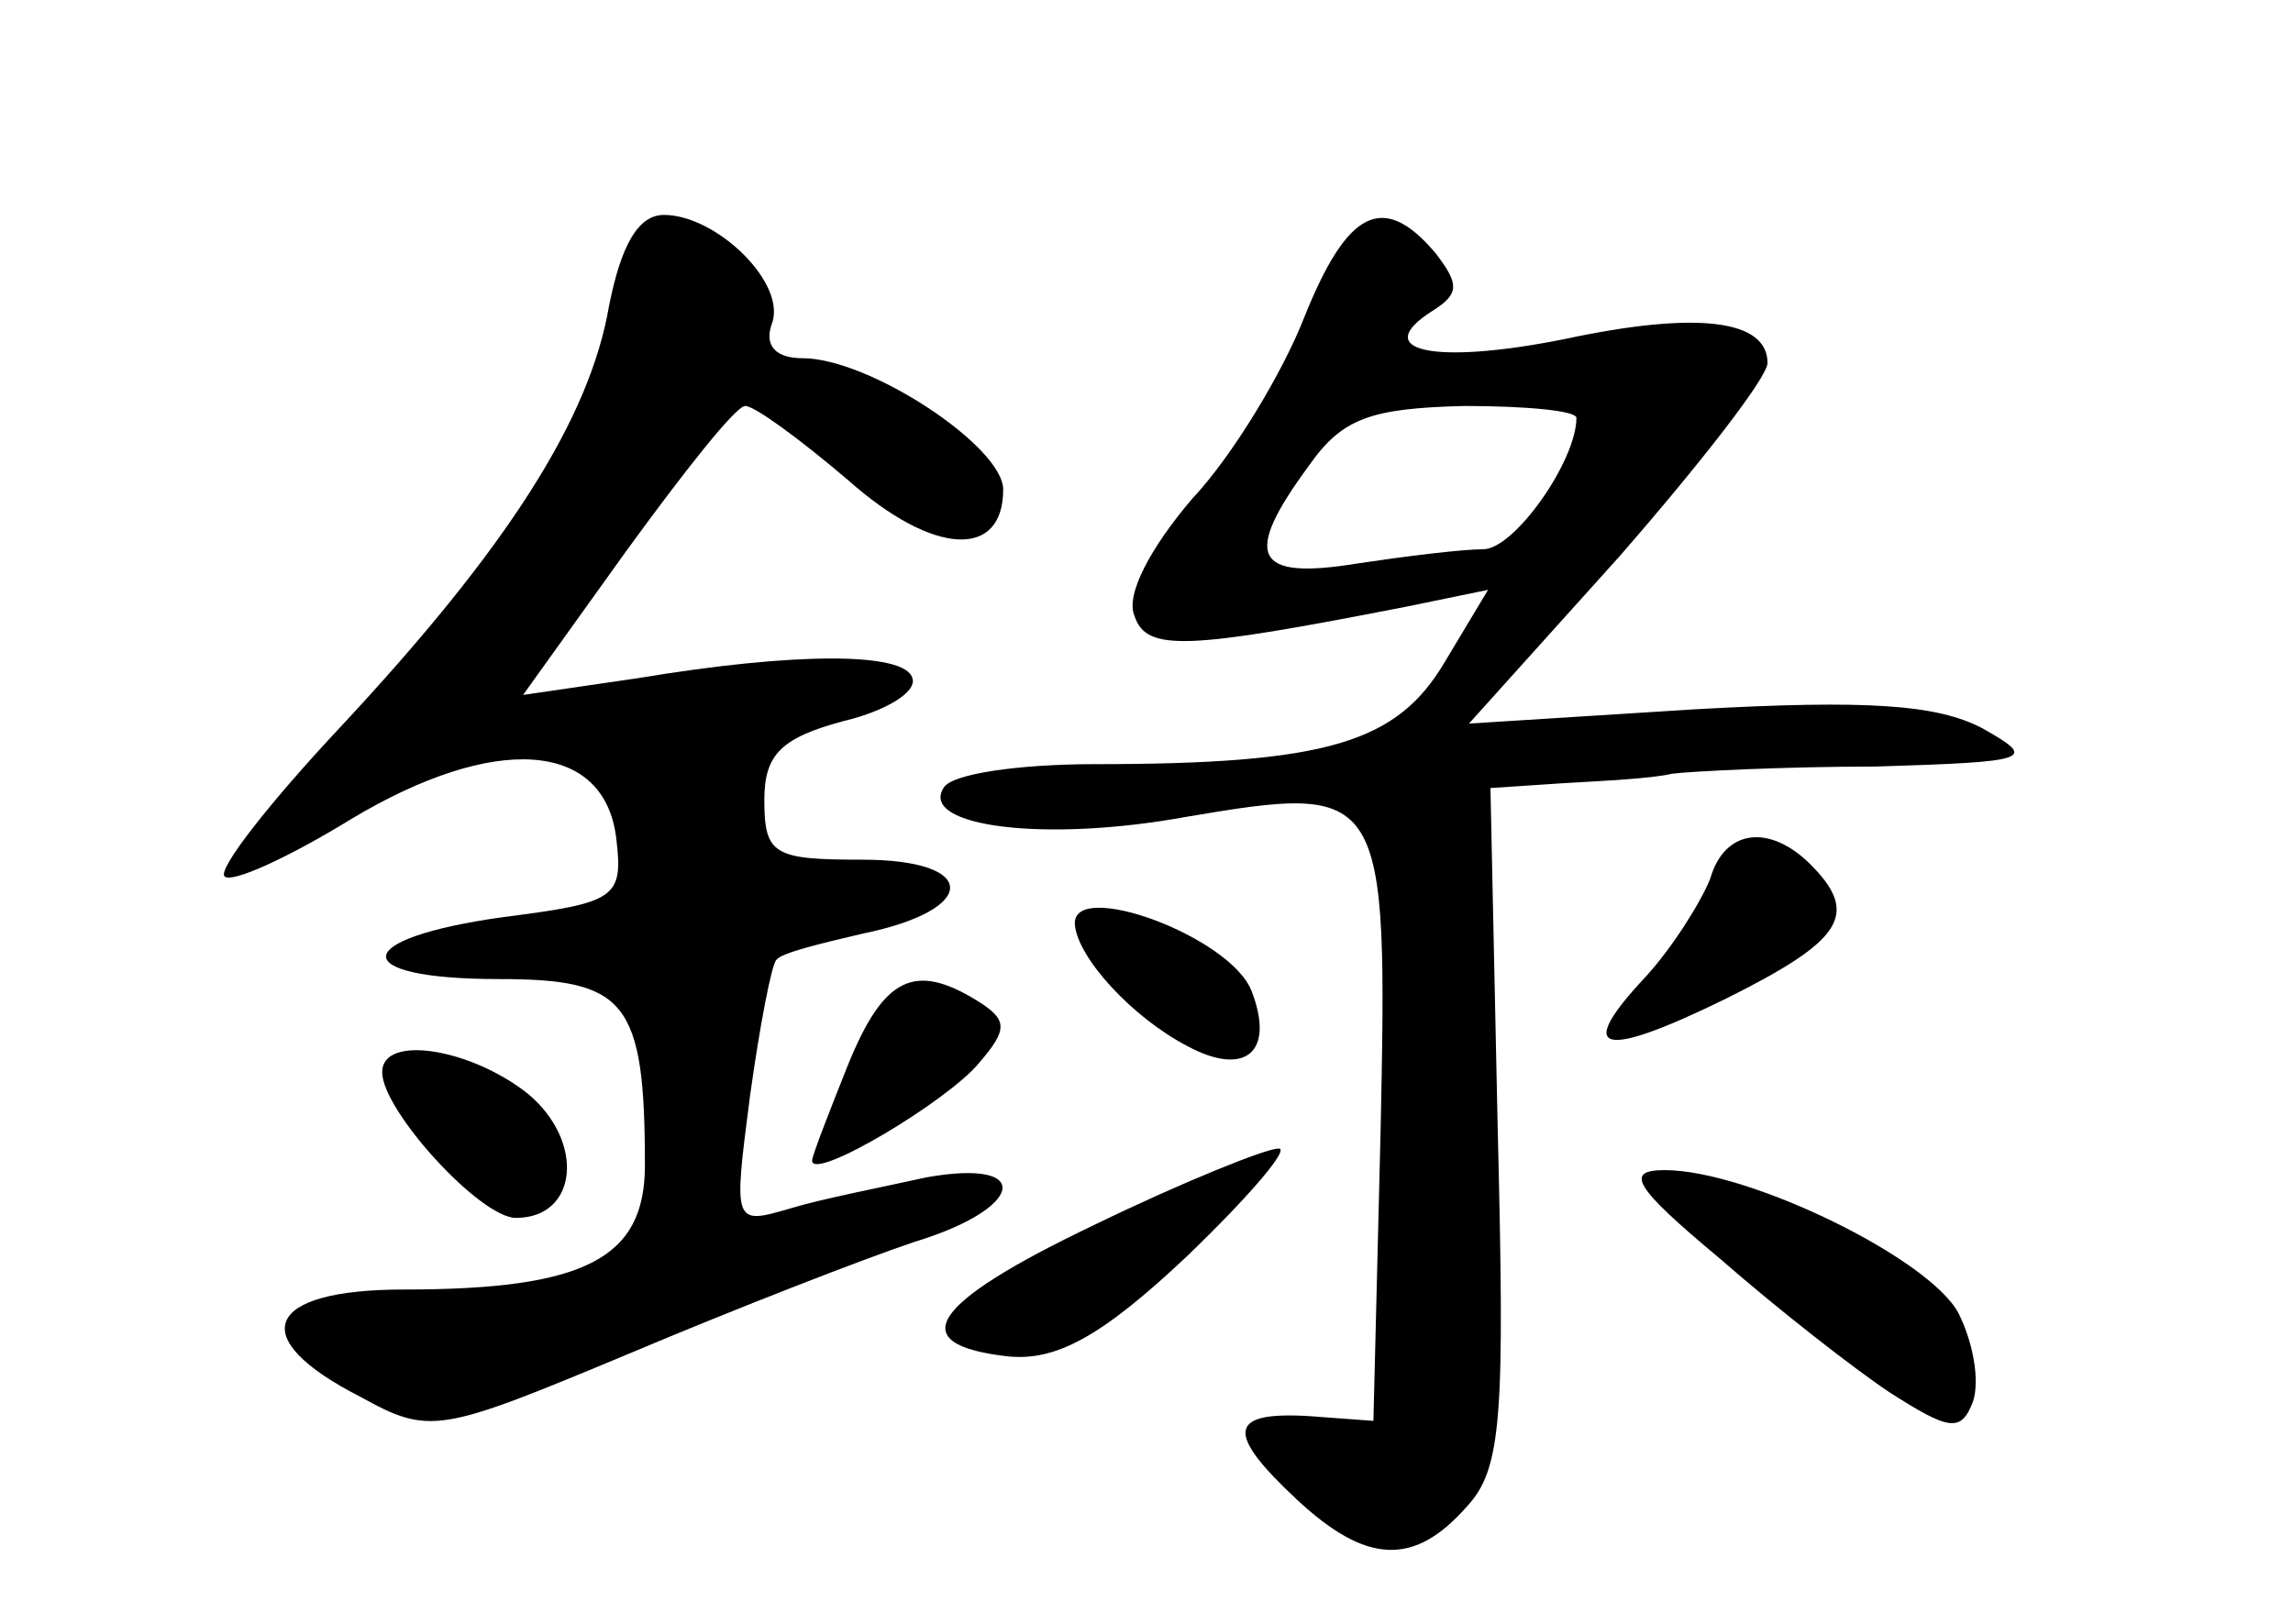 <?xml version="1.0" standalone="no"?>
<!DOCTYPE svg PUBLIC "-//W3C//DTD SVG 20010904//EN"
 "http://www.w3.org/TR/2001/REC-SVG-20010904/DTD/svg10.dtd">
<svg version="1.0" xmlns="http://www.w3.org/2000/svg"
 width="96pt" height="68pt" viewBox="0 0 96 68"
 preserveAspectRatio="xMidYMid meet">
<g transform="translate(0,68) scale(0.1,-0.1)"
fill="#000000" stroke="none">
<path d="M255 552 c-8 -47 -42 -101 -113 -177 -29 -31 -51 -59 -48 -62 3 -3
27 8 53 24 60 36 106 33 111 -8 3 -25 0 -27 -47 -33 -65 -9 -66 -26 -2 -26 53
0 61 -9 61 -78 0 -39 -25 -52 -101 -52 -58 0 -67 -20 -18 -45 29 -16 33 -15
112 18 45 19 99 40 120 47 46 14 50 35 5 27 -18 -4 -44 -9 -57 -13 -24 -7 -24
-7 -17 47 4 29 9 55 11 57 2 3 19 7 36 11 49 10 49 31 0 31 -37 0 -41 2 -41
25 0 19 7 26 33 33 17 4 31 12 29 18 -3 11 -49 11 -115 0 l-48 -7 43 60 c24
33 46 61 50 61 4 0 23 -14 43 -31 36 -32 65 -33 65 -4 0 18 -56 55 -84 55 -11
0 -16 5 -13 14 7 17 -23 46 -45 46 -11 0 -18 -13 -23 -38z"/>
<path d="M546 547 c-9 -23 -30 -58 -47 -76 -17 -20 -28 -40 -24 -49 5 -15 22
-14 114 4 l34 7 -18 -30 c-20 -34 -49 -43 -147 -43 -31 0 -60 -4 -63 -10 -10
-16 42 -23 102 -12 83 14 84 12 81 -132 l-3 -121 -27 2 c-34 2 -35 -7 -5 -35
29 -27 49 -28 71 -3 15 16 16 38 13 160 l-3 141 30 2 c17 1 38 2 46 4 8 1 47
3 85 3 66 2 68 3 45 16 -19 10 -48 12 -120 8 l-95 -6 63 70 c34 39 62 75 62
81 0 18 -29 22 -85 10 -55 -11 -82 -5 -55 12 11 7 11 11 1 24 -22 26 -37 18
-55 -27z m114 -42 c0 -18 -26 -55 -39 -55 -9 0 -33 -3 -53 -6 -43 -7 -48 3
-20 41 14 20 26 24 65 25 26 0 47 -2 47 -5z"/>
<path d="M716 312 c-4 -10 -16 -29 -27 -41 -30 -32 -19 -35 34 -9 48 24 56 35
35 56 -17 17 -36 15 -42 -6z"/>
<path d="M450 293 c1 -14 24 -39 47 -51 24 -13 37 -3 27 23 -9 23 -75 47 -74
28z"/>
<path d="M355 234 c-8 -20 -15 -38 -15 -40 0 -9 57 25 70 41 12 14 12 18 -1
26 -26 16 -39 10 -54 -27z"/>
<path d="M160 231 c0 -16 41 -61 56 -61 26 0 29 32 5 52 -24 19 -61 25 -61 9z"/>
<path d="M458 167 c-69 -33 -80 -50 -36 -55 20 -2 39 8 75 42 26 25 44 46 38
45 -5 0 -40 -14 -77 -32z"/>
<path d="M720 153 c24 -21 56 -46 71 -56 25 -16 30 -17 35 -4 3 9 0 25 -6 37
-12 23 -88 60 -123 60 -17 0 -13 -7 23 -37z"/>
</g>
</svg>
